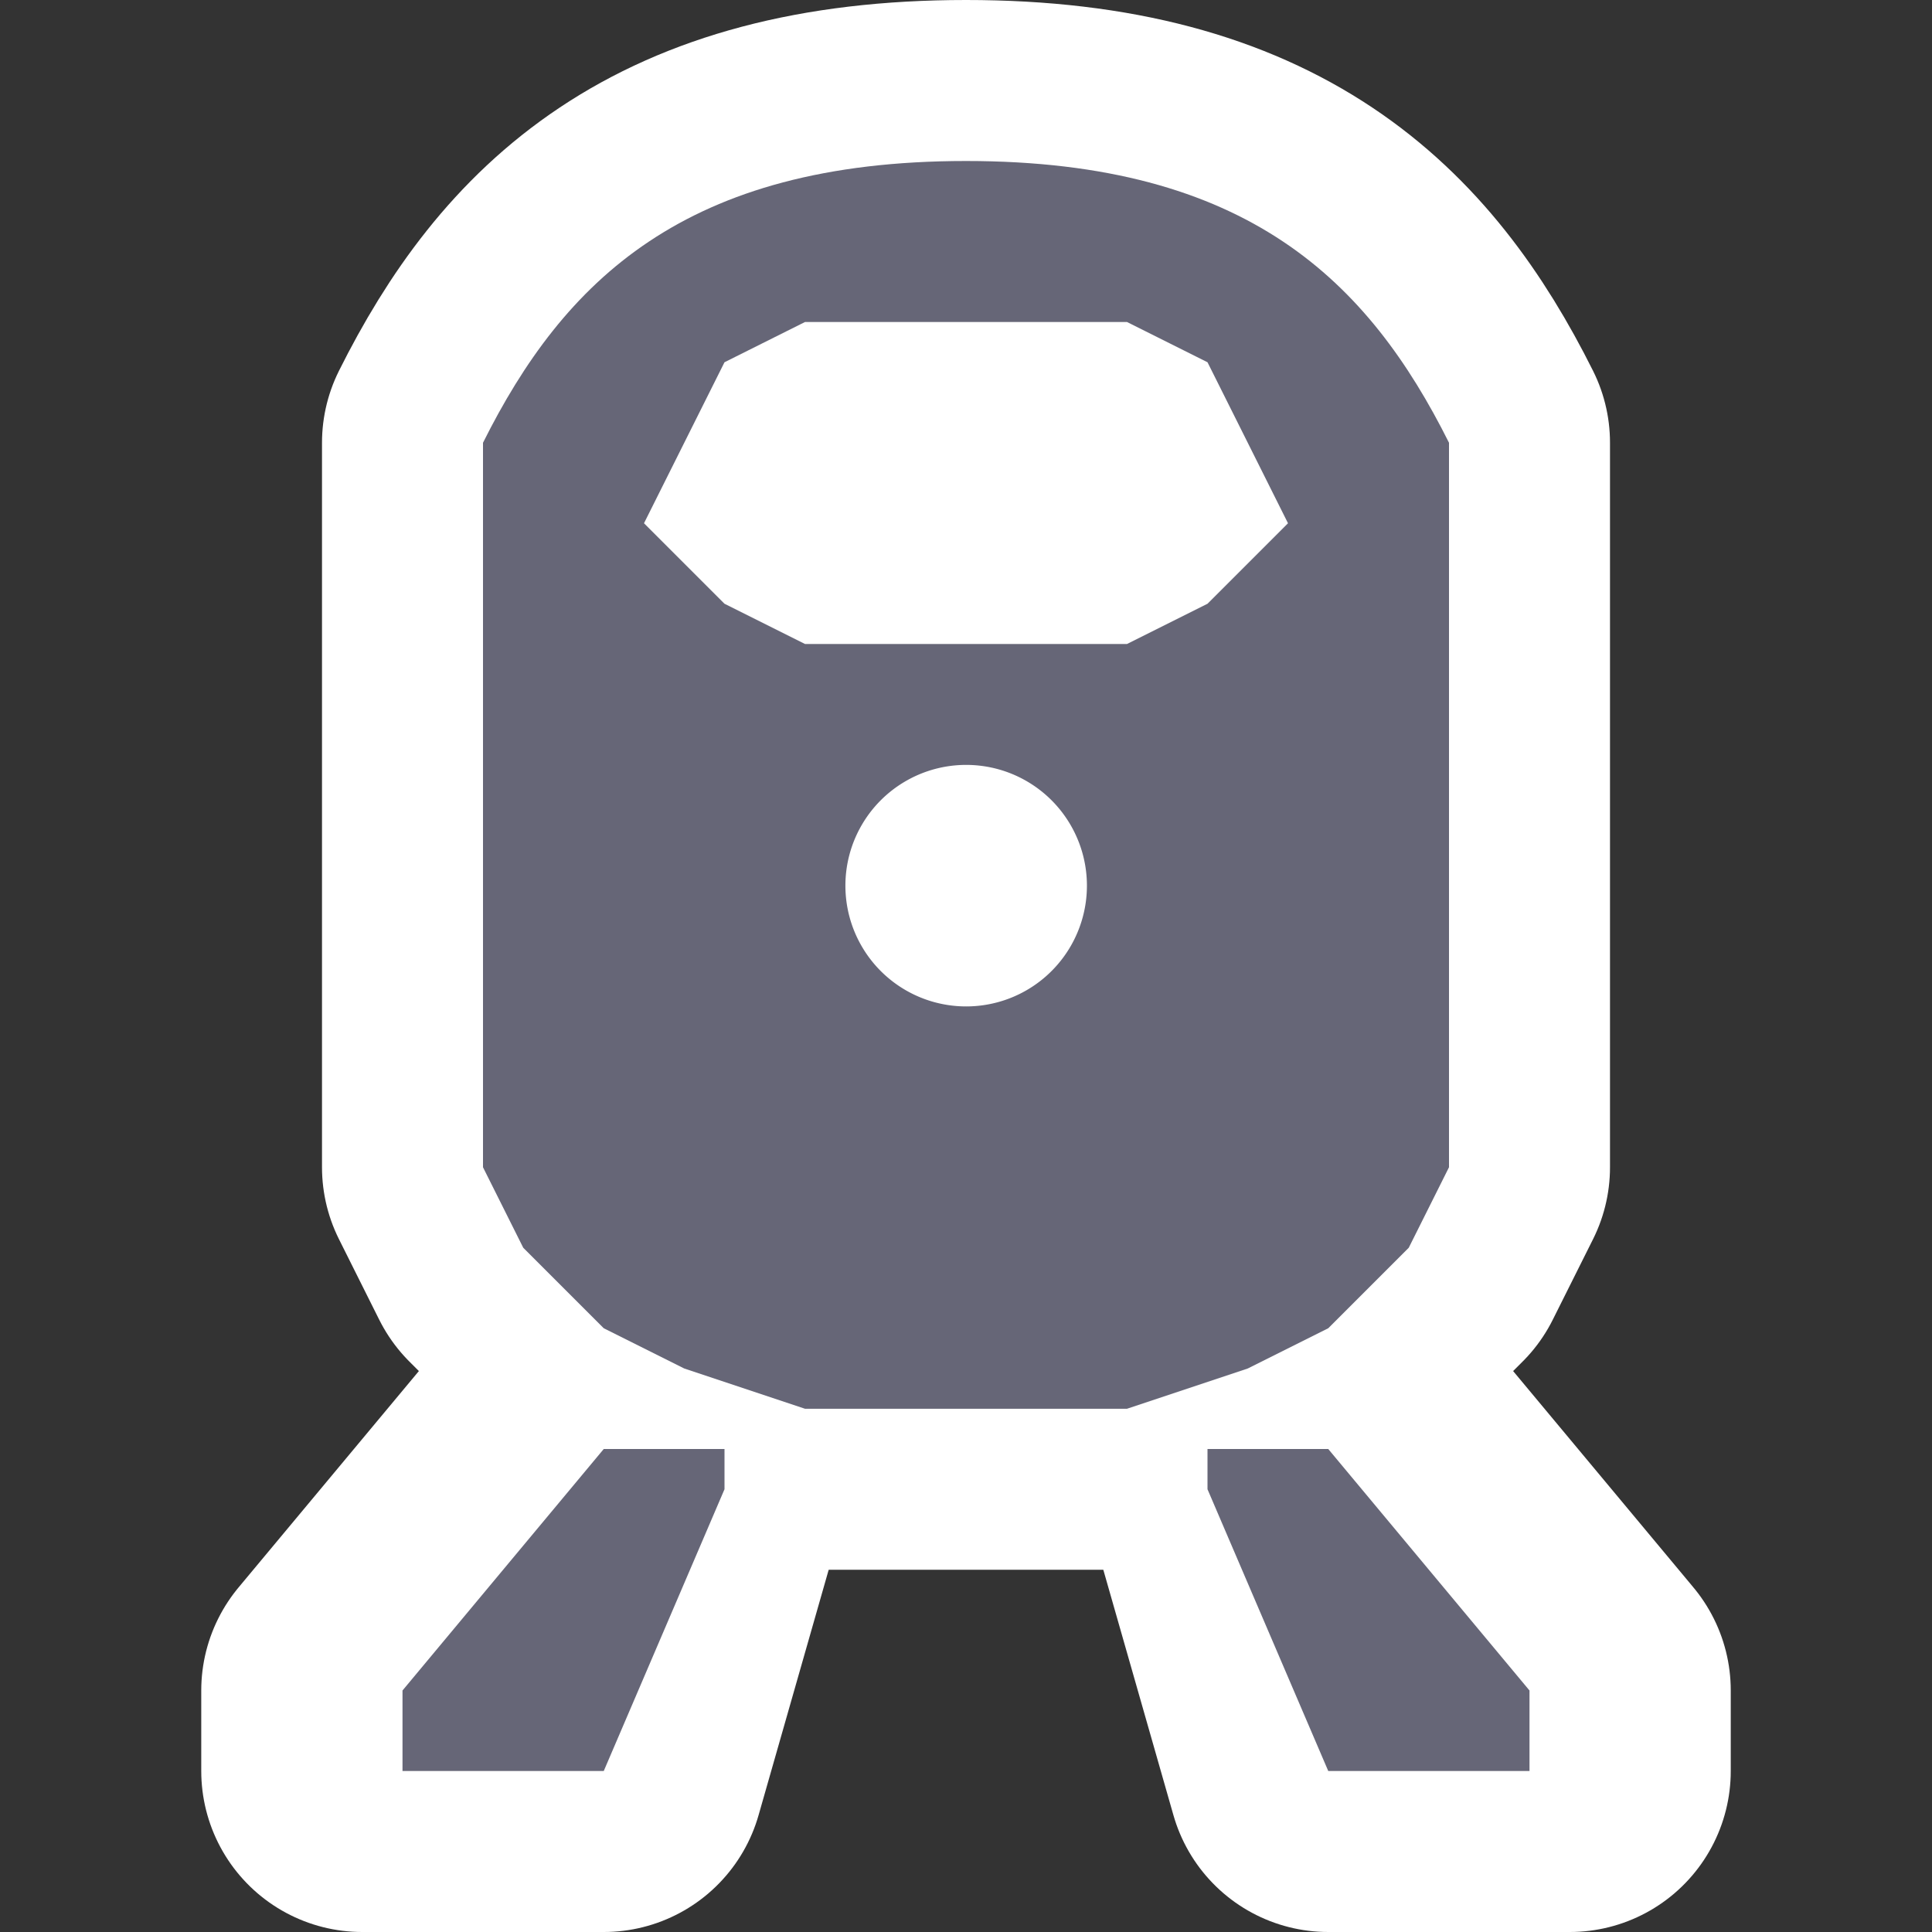 <?xml version="1.0" encoding="UTF-8" standalone="no"?>
<!-- Created with Inkscape (http://www.inkscape.org/) -->

<svg
   xmlns:dc="http://purl.org/dc/elements/1.1/"
   xmlns:cc="http://creativecommons.org/ns#"
   xmlns:rdf="http://www.w3.org/1999/02/22-rdf-syntax-ns#"
   xmlns:svg="http://www.w3.org/2000/svg"
   xmlns="http://www.w3.org/2000/svg"
   xmlns:sodipodi="http://sodipodi.sourceforge.net/DTD/sodipodi-0.dtd"
   xmlns:inkscape="http://www.inkscape.org/namespaces/inkscape"
   version="1.1"
   width="12"
   height="12"
   id="svg3122"
   inkscape:version="0.48.4 r9939"
   sodipodi:docname="rail-12.svg">
  <rect width="100%" height="100%" fill="#333333" stroke="none"/>
  <sodipodi:namedview
     pagecolor="#ffffff"
     bordercolor="#666666"
     borderopacity="1"
     objecttolerance="10"
     gridtolerance="10"
     guidetolerance="10"
     inkscape:pageopacity="0"
     inkscape:pageshadow="2"
     inkscape:window-width="1233"
     inkscape:window-height="673"
     id="namedview6309"
     showgrid="false"
     borderlayer="true"
     inkscape:zoom="2"
     inkscape:cx="26.218217"
     inkscape:cy="2.7517927"
     inkscape:window-x="566"
     inkscape:window-y="27"
     inkscape:window-maximized="0"
     inkscape:current-layer="svg3122"
     inkscape:snap-bbox="true">
    <inkscape:grid
       type="xygrid"
       id="grid6316"
       empspacing="5"
       visible="true"
       enabled="true"
       snapvisiblegridlinesonly="true" />
  </sodipodi:namedview>
  <defs
     id="defs3124" />
  <path
     sodipodi:nodetypes="sccccccccccccsccccccccccc"
     id="path2991"
     d="M 6,1 C 4.25,1 3.5,1.75 3,2.75 l 0,4.5 0.25,0.5 0.5,0.5 L 4.25,8.5 5,8.75 7,8.75 7.75,8.5 8.25,8.25 8.75,7.75 9,7.25 9,2.75 C 8.5,1.75 7.75,1 6,1 z M 5,2 7,2 7.5,2.25 8,3.25 7.5,3.75 7,4 5,4 4.5,3.75 4,3.25 l 0.5,-1 z"
     style="color:#000000;fill:#666677;fill-opacity:1;fill-rule:nonzero;stroke:#ffffff;stroke-width:2;marker:none;visibility:visible;display:inline;overflow:visible;enable-background:accumulate;stroke-linecap:butt;stroke-linejoin:round;stroke-miterlimit:4;stroke-opacity:1;stroke-dasharray:none;stroke-dashoffset:0"
     inkscape:connector-curvature="0" />
  <rect
     style="color:#000000;fill:#00ccff;fill-opacity:0;fill-rule:evenodd;stroke:none;stroke-width:1px;marker:none;visibility:visible;display:inline;overflow:visible;enable-background:accumulate"
     id="rect3765"
     width="12"
     height="12"
     x="0"
     y="-1.1760707e-15" />
  <g
     id="g2992"
     style="stroke:#ffffff;stroke-width:2;stroke-miterlimit:4;stroke-dasharray:none;stroke-linejoin:round">
    <path
       style="color:#000000;fill:#666677;fill-opacity:1;fill-rule:nonzero;stroke:#ffffff;stroke-width:2;stroke-linejoin:round;stroke-miterlimit:4;stroke-dasharray:none;marker:none;visibility:visible;display:inline;overflow:visible;enable-background:accumulate"
       d="m 2.25,11 0,-0.5 L 3.5,9 4.25,9 4.25,9.25 3.75,11 z"
       id="path2988"
       inkscape:connector-curvature="0"
       sodipodi:nodetypes="ccccccc" />
    <path
       sodipodi:nodetypes="ccccccc"
       inkscape:connector-curvature="0"
       id="path2990"
       d="m 9.75,11 0,-0.5 L 8.5,9 7.75,9 l 0,0.25 0.5,1.75 z"
       style="color:#000000;fill:#666677;fill-opacity:1;fill-rule:nonzero;stroke:#ffffff;stroke-width:2;stroke-linejoin:round;stroke-miterlimit:4;stroke-dasharray:none;marker:none;visibility:visible;display:inline;overflow:visible;enable-background:accumulate" />
  </g>
  <path
     inkscape:connector-curvature="0"
     style="color:#000000;fill:#666677;fill-opacity:1;fill-rule:nonzero;stroke:none;stroke-width:2;marker:none;visibility:visible;display:inline;overflow:visible;enable-background:accumulate"
     d="M 6,1 C 4.25,1 3.5,1.75 3,2.75 l 0,4.5 0.25,0.5 0.5,0.5 L 4.25,8.5 5,8.75 7,8.75 7.75,8.5 8.25,8.25 8.75,7.75 9,7.25 9,2.75 C 8.5,1.75 7.75,1 6,1 z M 5,2 7,2 7.5,2.25 8,3.25 7.5,3.75 7,4 5,4 4.5,3.75 4,3.25 l 0.5,-1 z"
     id="path24879"
     sodipodi:nodetypes="sccccccccccccsccccccccccc" />
  <path
     style="color:#000000;fill:#666677;fill-opacity:1;fill-rule:nonzero;stroke:none;stroke-width:2;marker:none;visibility:visible;display:inline;overflow:visible;enable-background:accumulate"
     d="M 2.5,11 2.5,10.5 3.75,9 4.5,9 4.5,9.25 3.75,11 z"
     id="path4060"
     inkscape:connector-curvature="0"
     sodipodi:nodetypes="ccccccc" />
  <path
     sodipodi:nodetypes="ccccccc"
     inkscape:connector-curvature="0"
     id="path4079"
     d="M 9.5,11 9.5,10.5 8.25,9 7.5,9 7.5,9.25 8.25,11 z"
     style="color:#000000;fill:#666677;fill-opacity:1;fill-rule:nonzero;stroke:none;stroke-width:2;marker:none;visibility:visible;display:inline;overflow:visible;enable-background:accumulate" />
  <path
     sodipodi:type="arc"
     style="color:#000000;fill:#ffffff;fill-opacity:1;fill-rule:evenodd;stroke:#ffffff;stroke-width:0.333;stroke-miterlimit:4;stroke-dasharray:none;marker:none;visibility:visible;display:inline;overflow:visible;enable-background:accumulate"
     id="path4083"
     sodipodi:cx="6"
     sodipodi:cy="6"
     sodipodi:rx="1"
     sodipodi:ry="1"
     d="M 7,6 A 1,1 0 1 1 5,6 1,1 0 1 1 7,6 z"
     transform="matrix(0.643,0,0,0.643,2.143,1.643)" />
</svg>
